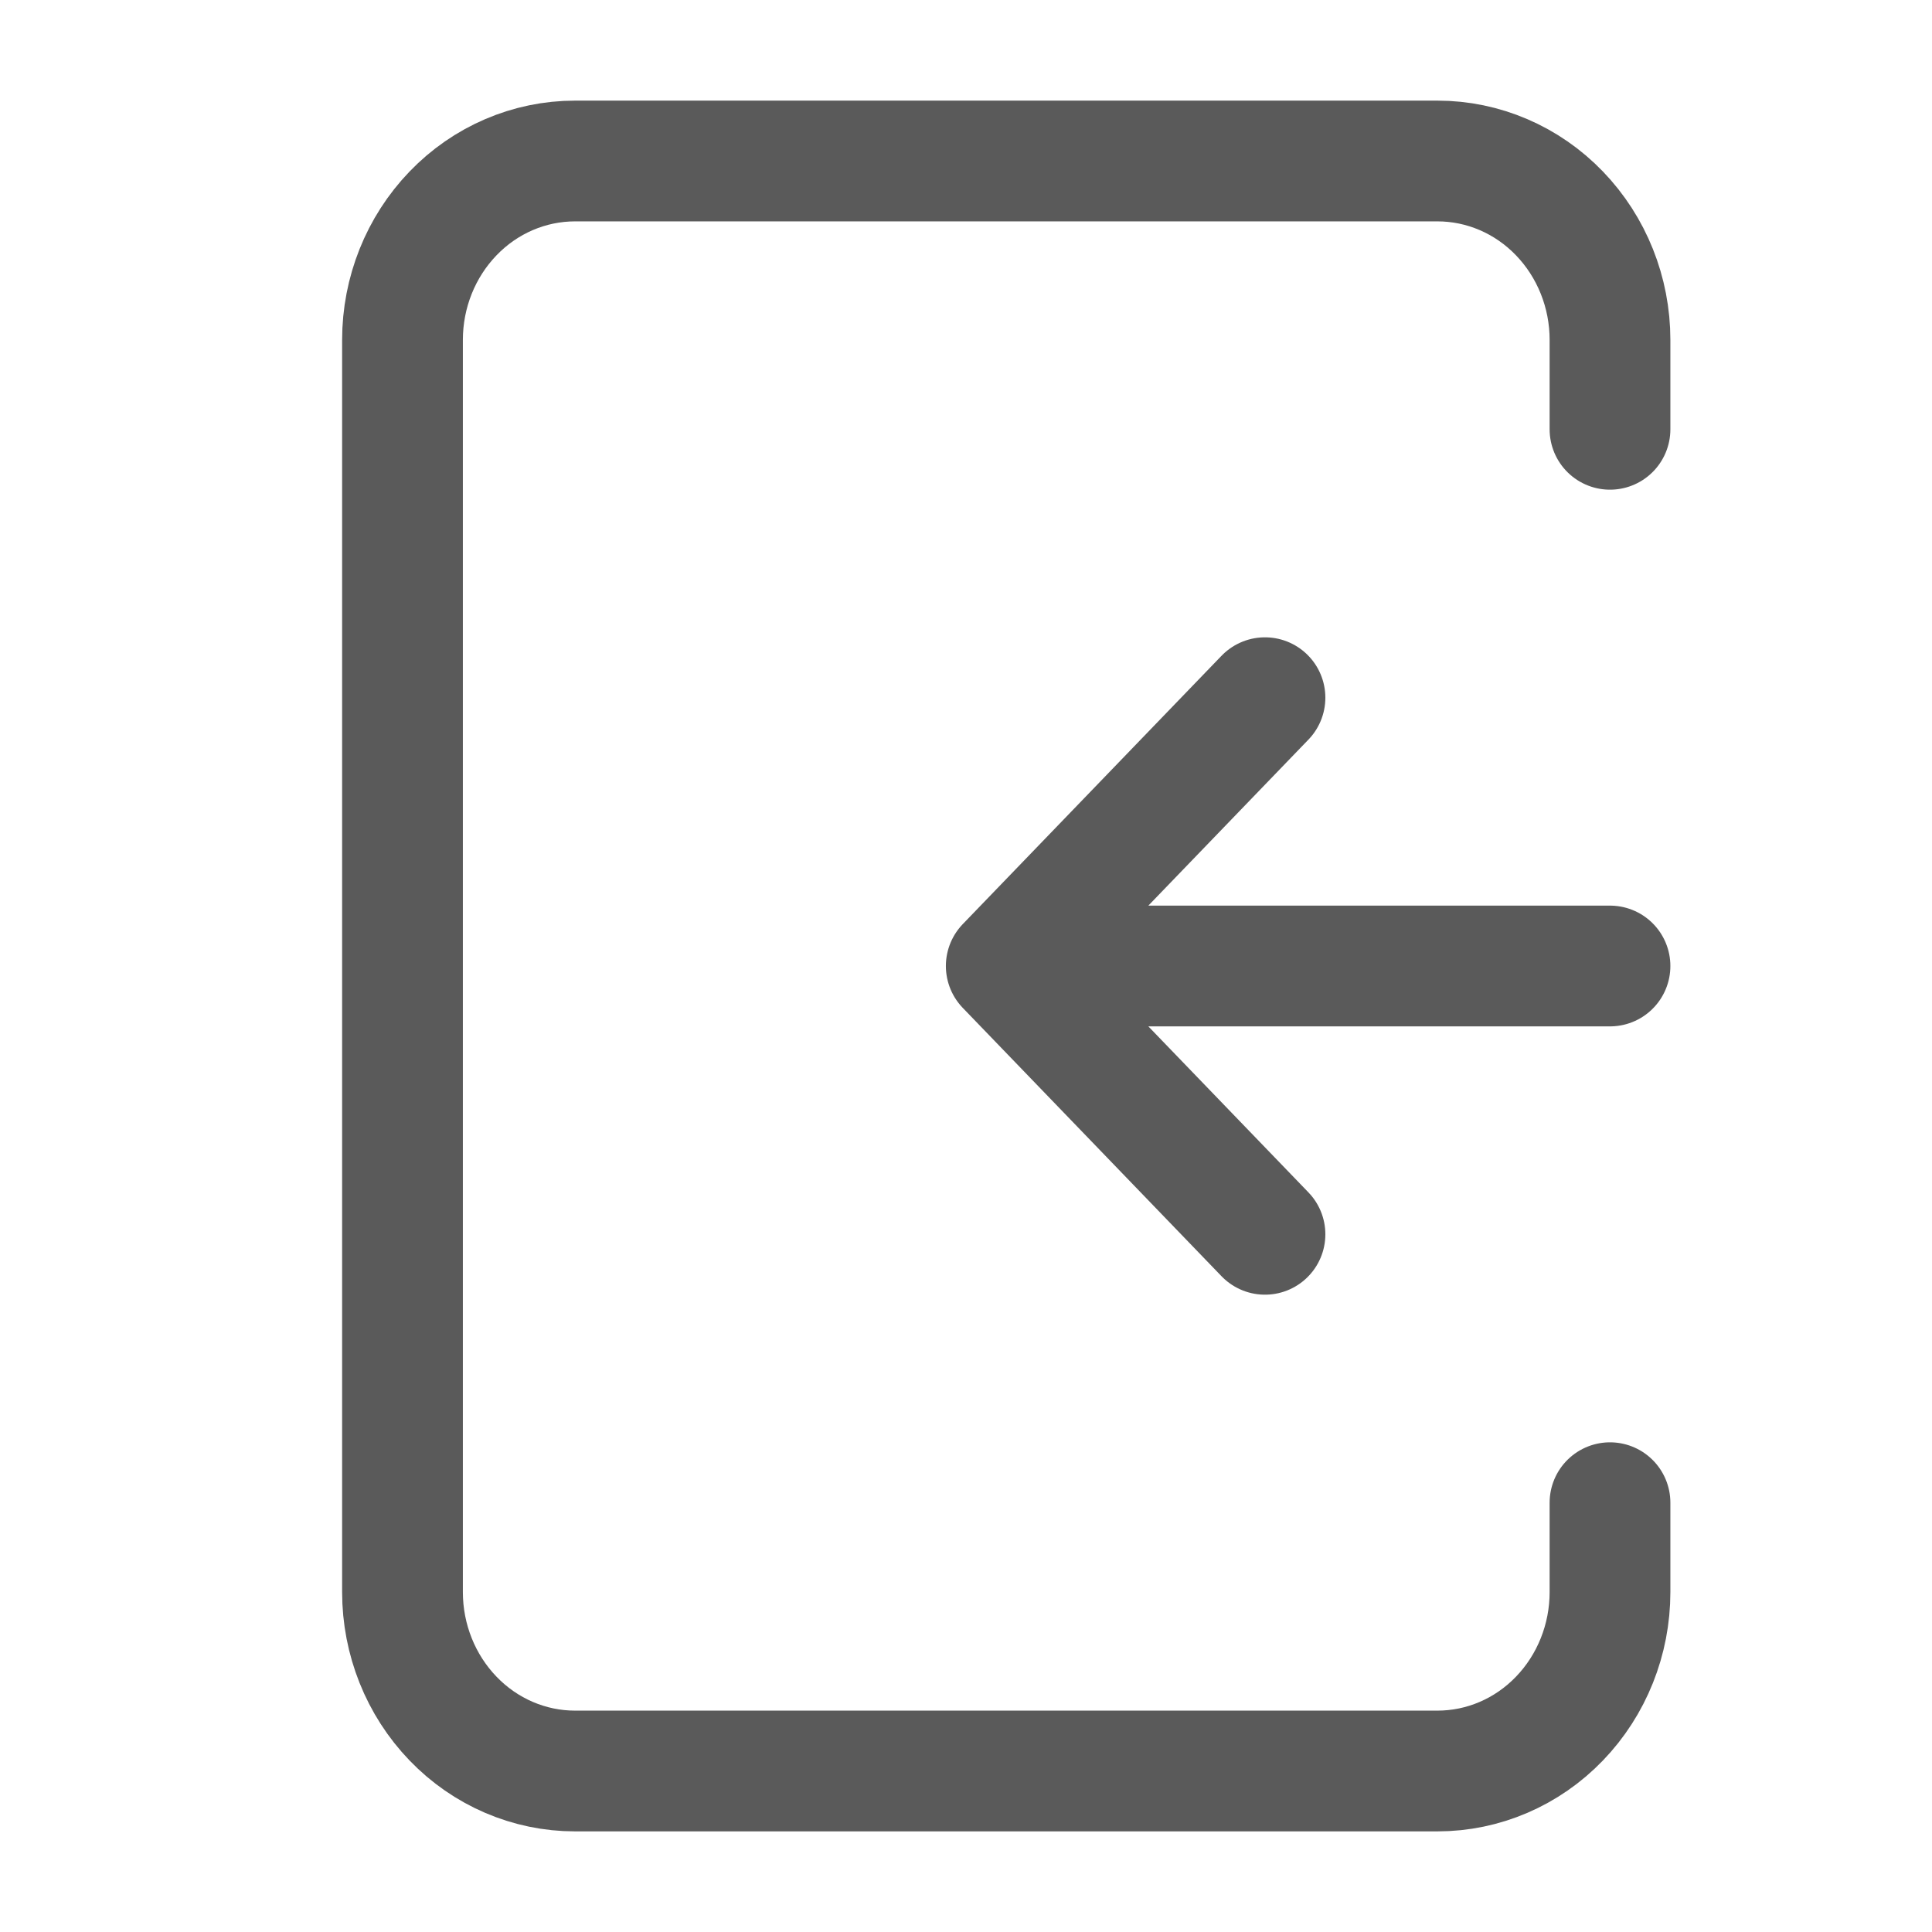 <svg width="24" height="24" viewBox="0 0 24 24" fill="none" xmlns="http://www.w3.org/2000/svg">
<path d="M12.5 12L15.714 8.667M20 12H12.5H20ZM12.5 12L15.714 15.333L12.5 12Z" stroke="#5A5A5A" stroke-width="1.5" stroke-linecap="round" stroke-linejoin="round"/>
<path d="M20 5.333V4.222C20 3.633 19.774 3.068 19.372 2.651C18.971 2.234 18.425 2 17.857 2H7.143C6.575 2 6.029 2.234 5.628 2.651C5.226 3.068 5 3.633 5 4.222V19.778C5 20.367 5.226 20.932 5.628 21.349C6.029 21.766 6.575 22 7.143 22H17.857C18.425 22 18.971 21.766 19.372 21.349C19.774 20.932 20 20.367 20 19.778V18.667" stroke="#5A5A5A" stroke-width="1.5" stroke-linecap="round" stroke-linejoin="round"/>
</svg>
